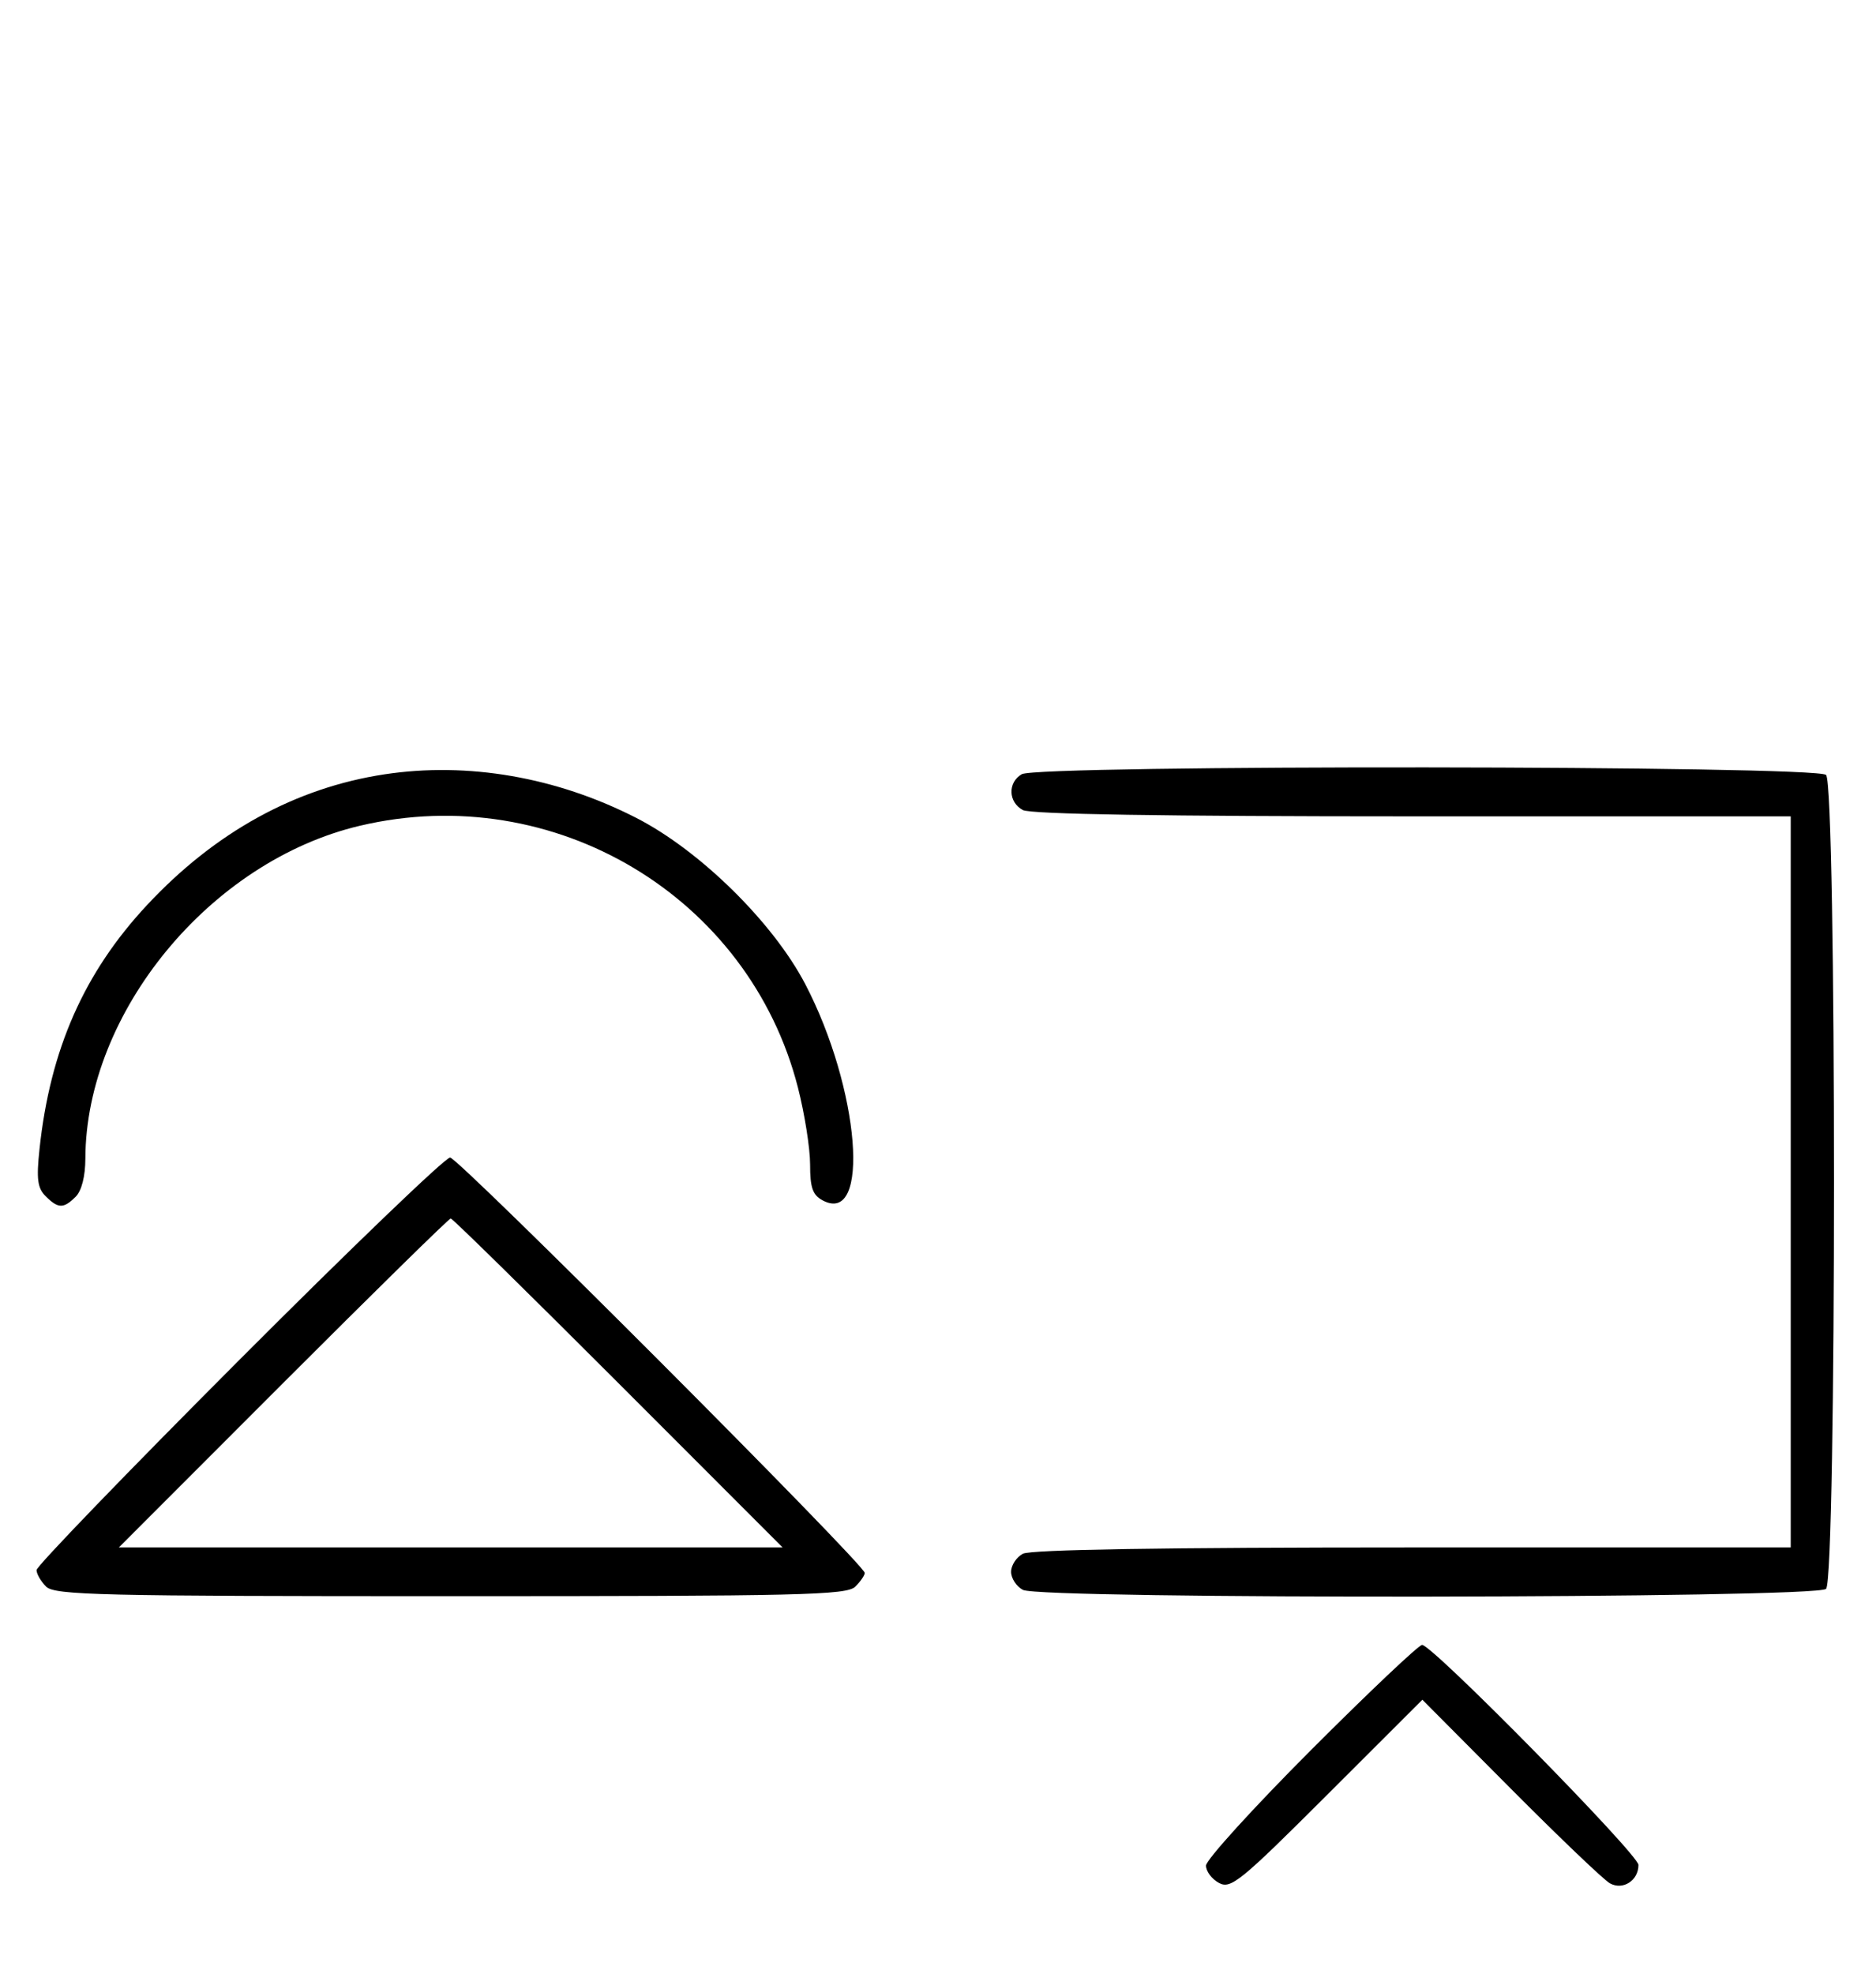 <svg xmlns="http://www.w3.org/2000/svg" width="308" height="324" viewBox="0 0 308 324" version="1.1">
	<path d="M 63.102 127.104 C 48.516 129.321, 35.328 136.577, 24.168 148.528 C 13.801 159.628, 8.225 172.265, 6.488 188.598 C 5.962 193.536, 6.153 195.010, 7.491 196.348 C 9.547 198.404, 10.439 198.418, 12.429 196.429 C 13.404 195.453, 14.006 193.082, 14.015 190.179 C 14.091 166.127, 34.559 141.323, 59.103 135.537 C 90.978 128.024, 122.983 147.153, 131.003 178.511 C 132.101 182.806, 133 188.482, 133 191.125 C 133 194.956, 133.418 196.154, 135.064 197.034 C 142.986 201.274, 141.161 178.669, 132.196 161.516 C 126.915 151.410, 114.917 139.609, 104.500 134.271 C 91.374 127.546, 76.799 125.023, 63.102 127.104 M 167.750 127.080 C 165.422 128.436, 165.524 131.675, 167.934 132.965 C 169.208 133.646, 191.063 134, 231.934 134 L 294 134 294 194 L 294 254 231.934 254 C 191.063 254, 169.208 254.354, 167.934 255.035 C 166.870 255.605, 166 256.939, 166 258 C 166 259.061, 166.870 260.395, 167.934 260.965 C 170.886 262.544, 298.215 262.385, 299.800 260.800 C 301.535 259.065, 301.535 128.935, 299.800 127.200 C 298.229 125.629, 170.440 125.513, 167.750 127.080 M 39.230 223.285 C 20.953 241.591, 6 257.084, 6 257.713 C 6 258.342, 6.707 259.564, 7.571 260.429 C 8.968 261.825, 16.372 262, 74 262 C 131.628 262, 139.032 261.825, 140.429 260.429 C 141.293 259.564, 141.986 258.552, 141.970 258.179 C 141.907 256.750, 75.260 190, 73.897 190 C 73.106 190, 57.506 204.978, 39.230 223.285 M 46.500 227 L 19.514 254 74 254 L 128.486 254 101.500 227 C 86.658 212.150, 74.283 200, 74 200 C 73.717 200, 61.342 212.150, 46.500 227 M 215.239 287.260 C 205.758 296.754, 198 305.288, 198 306.225 C 198 307.163, 198.960 308.443, 200.132 309.071 C 202.079 310.113, 203.624 308.855, 217.895 294.605 L 233.524 278.998 248.012 293.564 C 255.980 301.576, 263.316 308.582, 264.314 309.135 C 266.452 310.318, 269 308.678, 269 306.117 C 269 304.382, 235.185 270, 233.479 270 C 232.929 270, 224.721 277.767, 215.239 287.260 " stroke="none" fill="black" fill-rule="evenodd"/>
</svg>